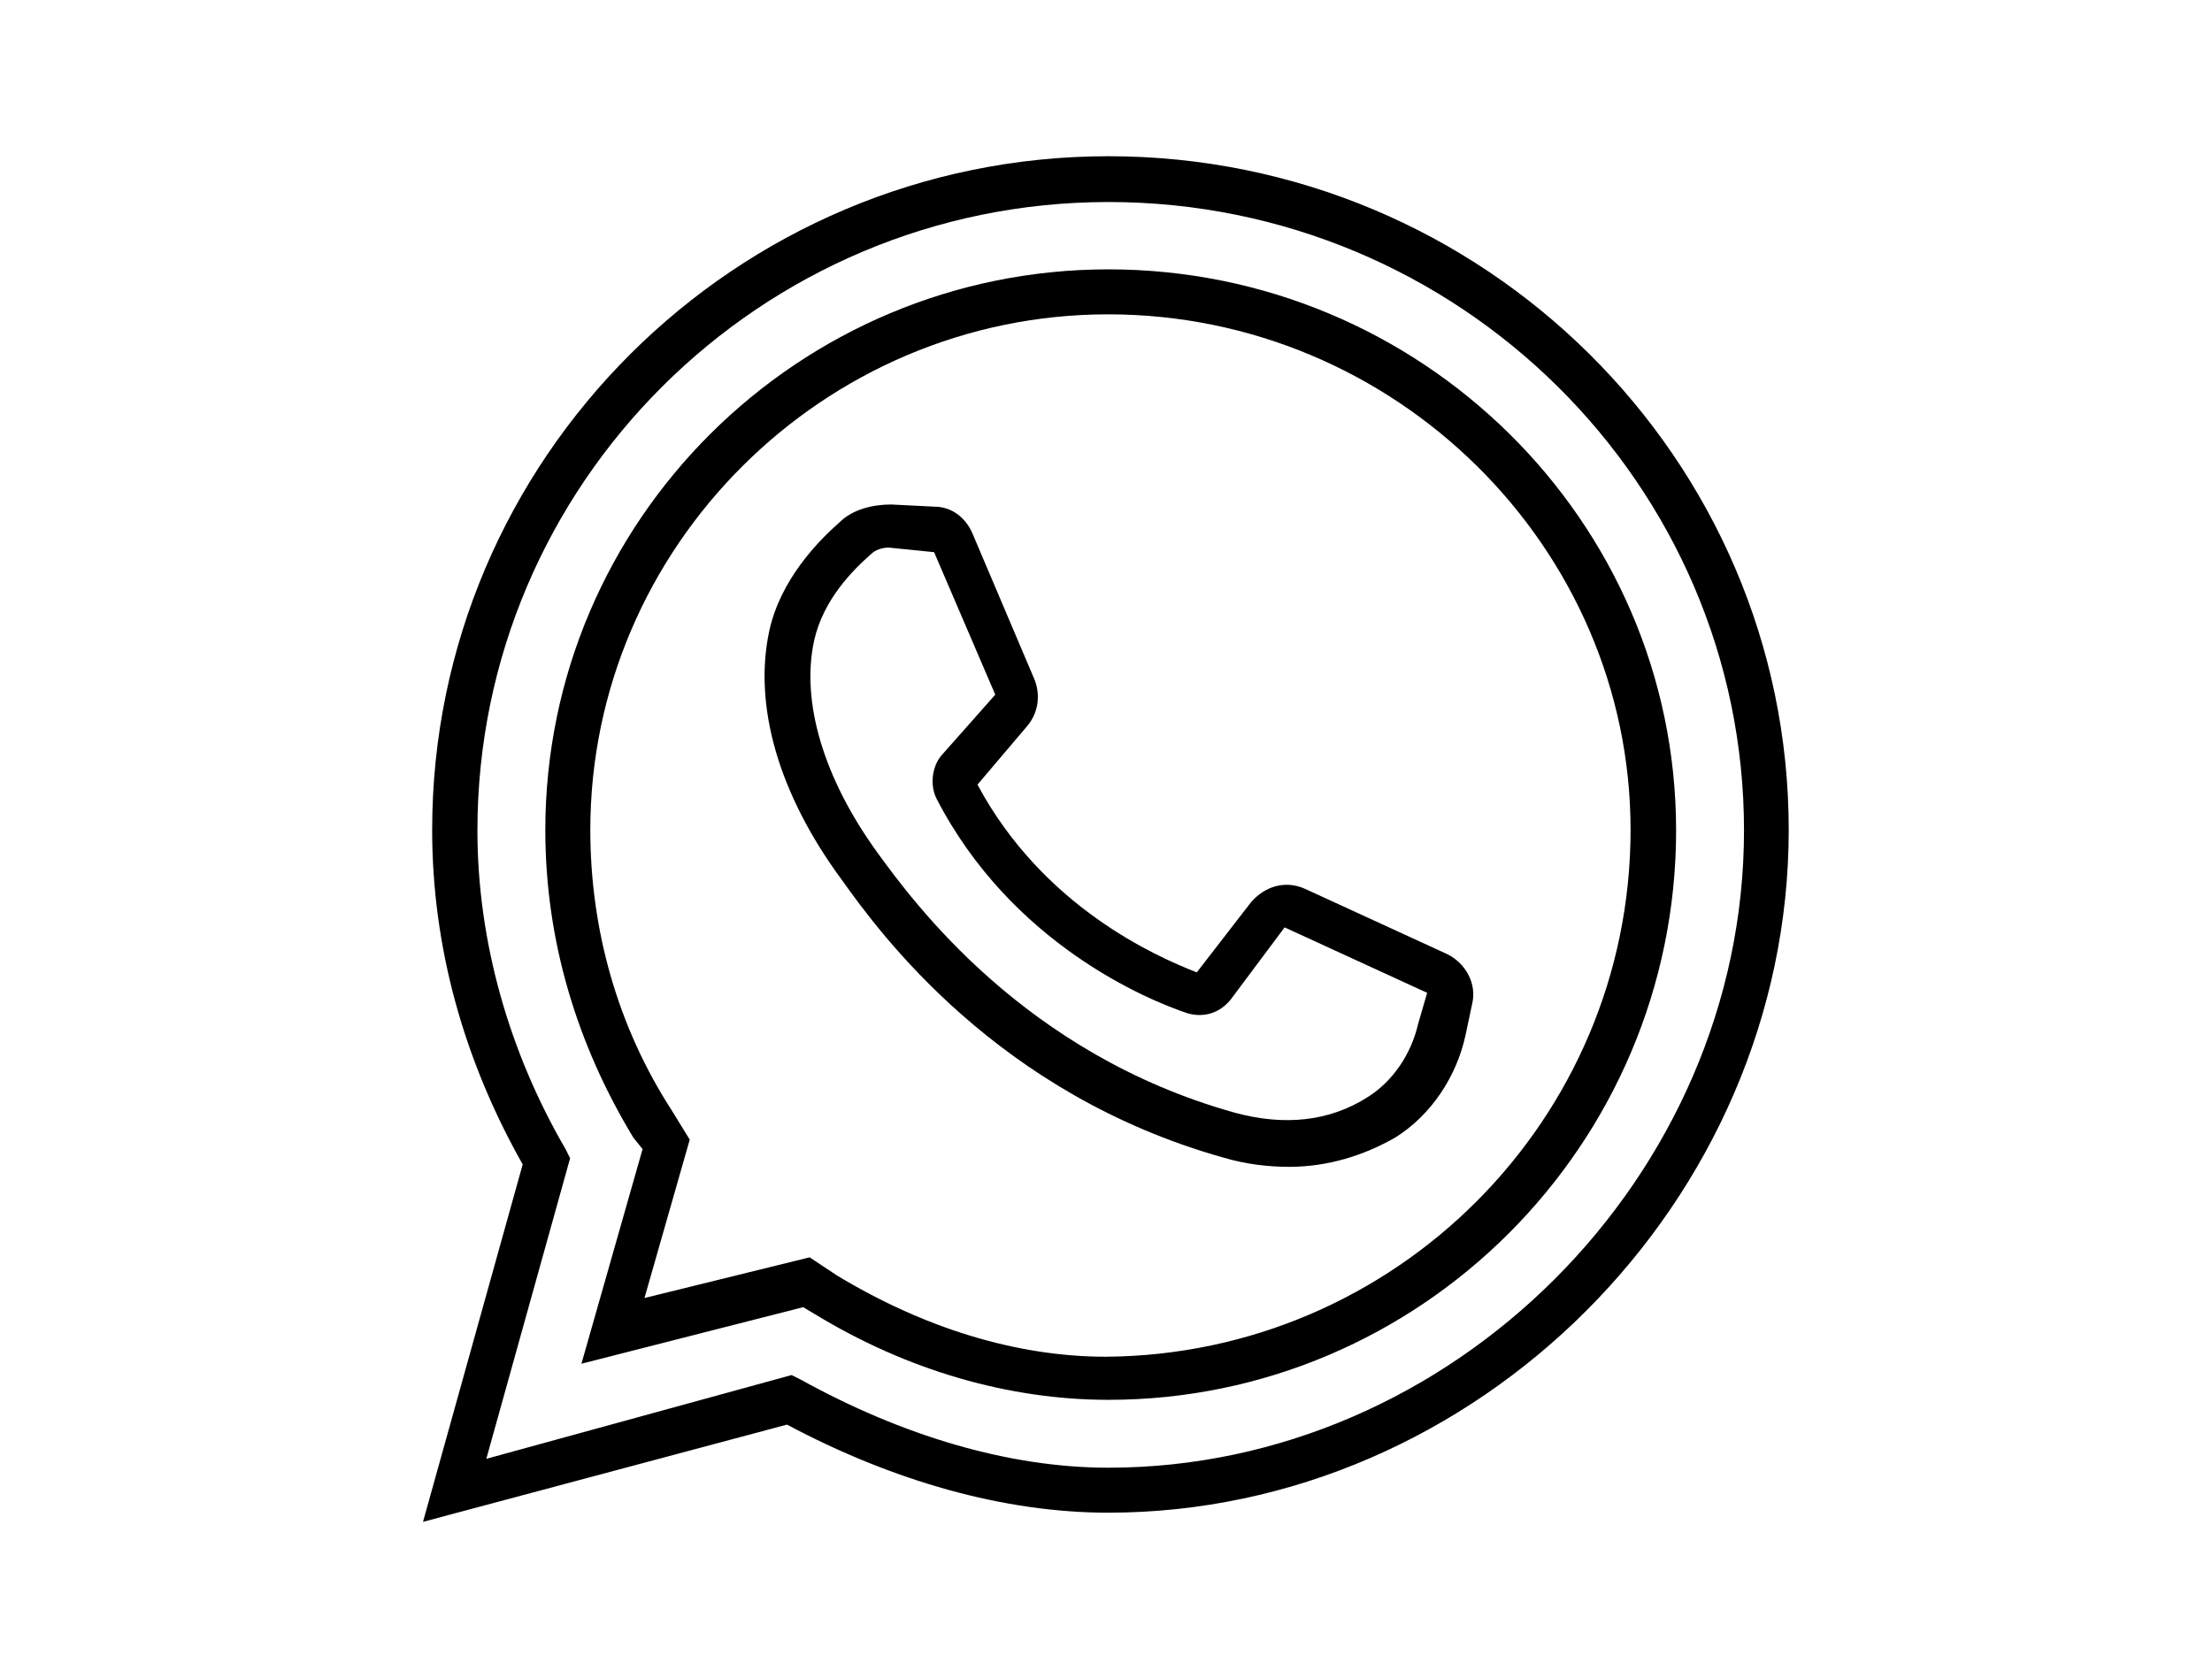 <?xml version="1.0" encoding="utf-8"?>
<!-- Generator: Adobe Illustrator 25.0.1, SVG Export Plug-In . SVG Version: 6.00 Build 0)  -->
<svg version="1.0" id="Layer_1" xmlns="http://www.w3.org/2000/svg" xmlns:xlink="http://www.w3.org/1999/xlink" x="0px" y="0px"
	 viewBox="0 0 821 623" style="enable-background:new 0 0 821 623;" xml:space="preserve">
<g transform="translate(2 1)">
	<g>
		<g>
			<path d="M409.4,57c-138.5,0-251,112.5-251,250.1c0,43.6,11.8,85.6,33.6,124.2L155,564l135.1-36.1c39.4,21,80.6,32.7,119.2,32.7
				c136.8,0,252.6-115.8,252.6-253.5S548.7,57,409.4,57z M409.4,543.9c-36.9,0-76.4-11.8-114.2-32.7l-3.4-1.7l-113.3,31.1
				l31.1-111.6l-1.7-3.4c-21-36.1-32.7-77.2-32.7-118.3c0-128.4,104.9-233.3,234.2-233.3c130.1,0,235.9,104.9,235.9,233.3
				S536.9,543.9,409.4,543.9z"/>
			<path d="M409.4,99c-115,0-209,93.2-209,208.2c0,41.1,11.8,79.7,32.7,114.2l3.4,4.2l-22.7,79.7l82.3-21l4.2,2.5
				c34.4,21,72.2,31.9,109.1,31.9c115.8,0,210.7-94.8,210.7-211.5C620,192.2,525.2,99,409.4,99z M408.5,502.7
				c-33.6,0-68-10.9-99.9-30.2l-10.1-6.7l-61.3,15.1l16.8-58.8l-6.7-10.9c-20.1-31.1-30.2-67.1-30.2-104.1
				c0-104.9,86.5-191.4,192.2-191.4c106.6,0,193.9,86.5,193.9,191.4C603.2,414.6,516,501.9,408.5,502.7z"/>
			<path d="M535.3,353.3L482.4,329c-7.6-3.4-15.1-0.8-20.1,5l-20.1,26c-15.1-5.9-57.1-24.3-81.4-69.7l18.5-21.8
				c4.2-5,5-11.8,2.5-17.6L359,197.2c-2.5-5.9-7.6-10.1-14.3-10.1l-15.9-0.8c-6.7,0-14.3,1.7-19.3,6.7c-7.6,6.7-21.8,21-26,40.3
				c-5.9,27.7,3.4,60.4,26.9,92.3c14.3,20.1,57.9,79.7,141.8,103.2c8.4,2.5,16.8,3.4,24.3,3.4c14.3,0,27.7-4.2,39.4-10.9
				c13.4-8.4,22.7-22.7,26-37.8l2.5-11.8C546.2,364.2,542,356.7,535.3,353.3z M524.3,379.3c-2.5,10.9-9.2,21-18.5,26.9
				c-14.3,9.2-31.1,10.9-49.5,5.9c-78.1-21.8-119.2-78.1-132.6-96.5c-20.1-27.7-28.5-56.2-23.5-78.9c3.4-15.1,14.3-26,21-31.9
				c1.7-1.7,4.2-2.5,6.7-2.5l16.8,1.7l22.7,52.9l-20.1,22.7c-3.4,4.2-4.2,10.9-1.7,15.9c27.7,53.7,78.1,74.7,93.2,79.7
				c5.9,1.7,11.8,0,15.9-5l20.1-26.9l52.9,24.3L524.3,379.3z"/>
		</g>
	</g>
</g>
</svg>
